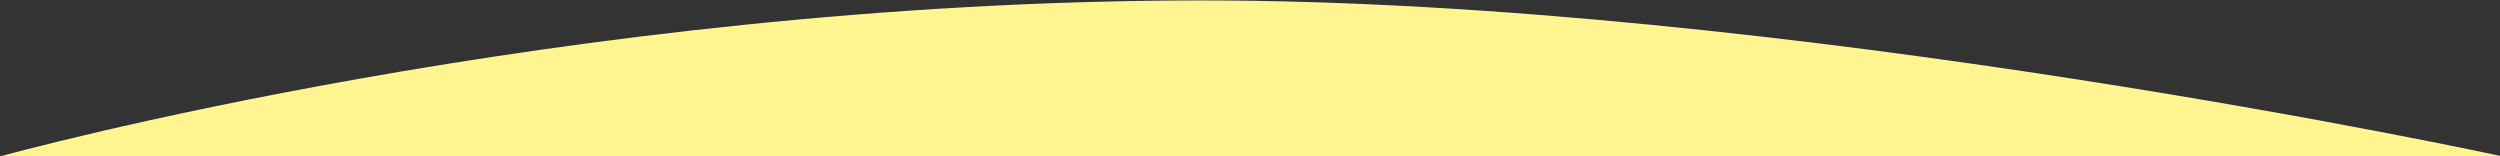 <?xml version="1.0" encoding="UTF-8" standalone="no"?><!DOCTYPE svg PUBLIC "-//W3C//DTD SVG 1.1//EN" "http://www.w3.org/Graphics/SVG/1.1/DTD/svg11.dtd"><svg width="100%" height="100%" fill="#FFF590" viewBox="0 0 960 60" version="1.1" xmlns="http://www.w3.org/2000/svg" xml:space="preserve" style="fill-rule:evenodd;clip-rule:evenodd;stroke-linejoin:round;stroke-miterlimit:2;"><rect x="0" y="0" width="960" height="60" fill="#333333" stroke="none"/><path d="M0.287,59.988c0,0 215.92,-59.827 461.199,-59.827c223.7,0 499.488,59.89 499.488,59.89l-960.687,-0.063Z"/></svg>